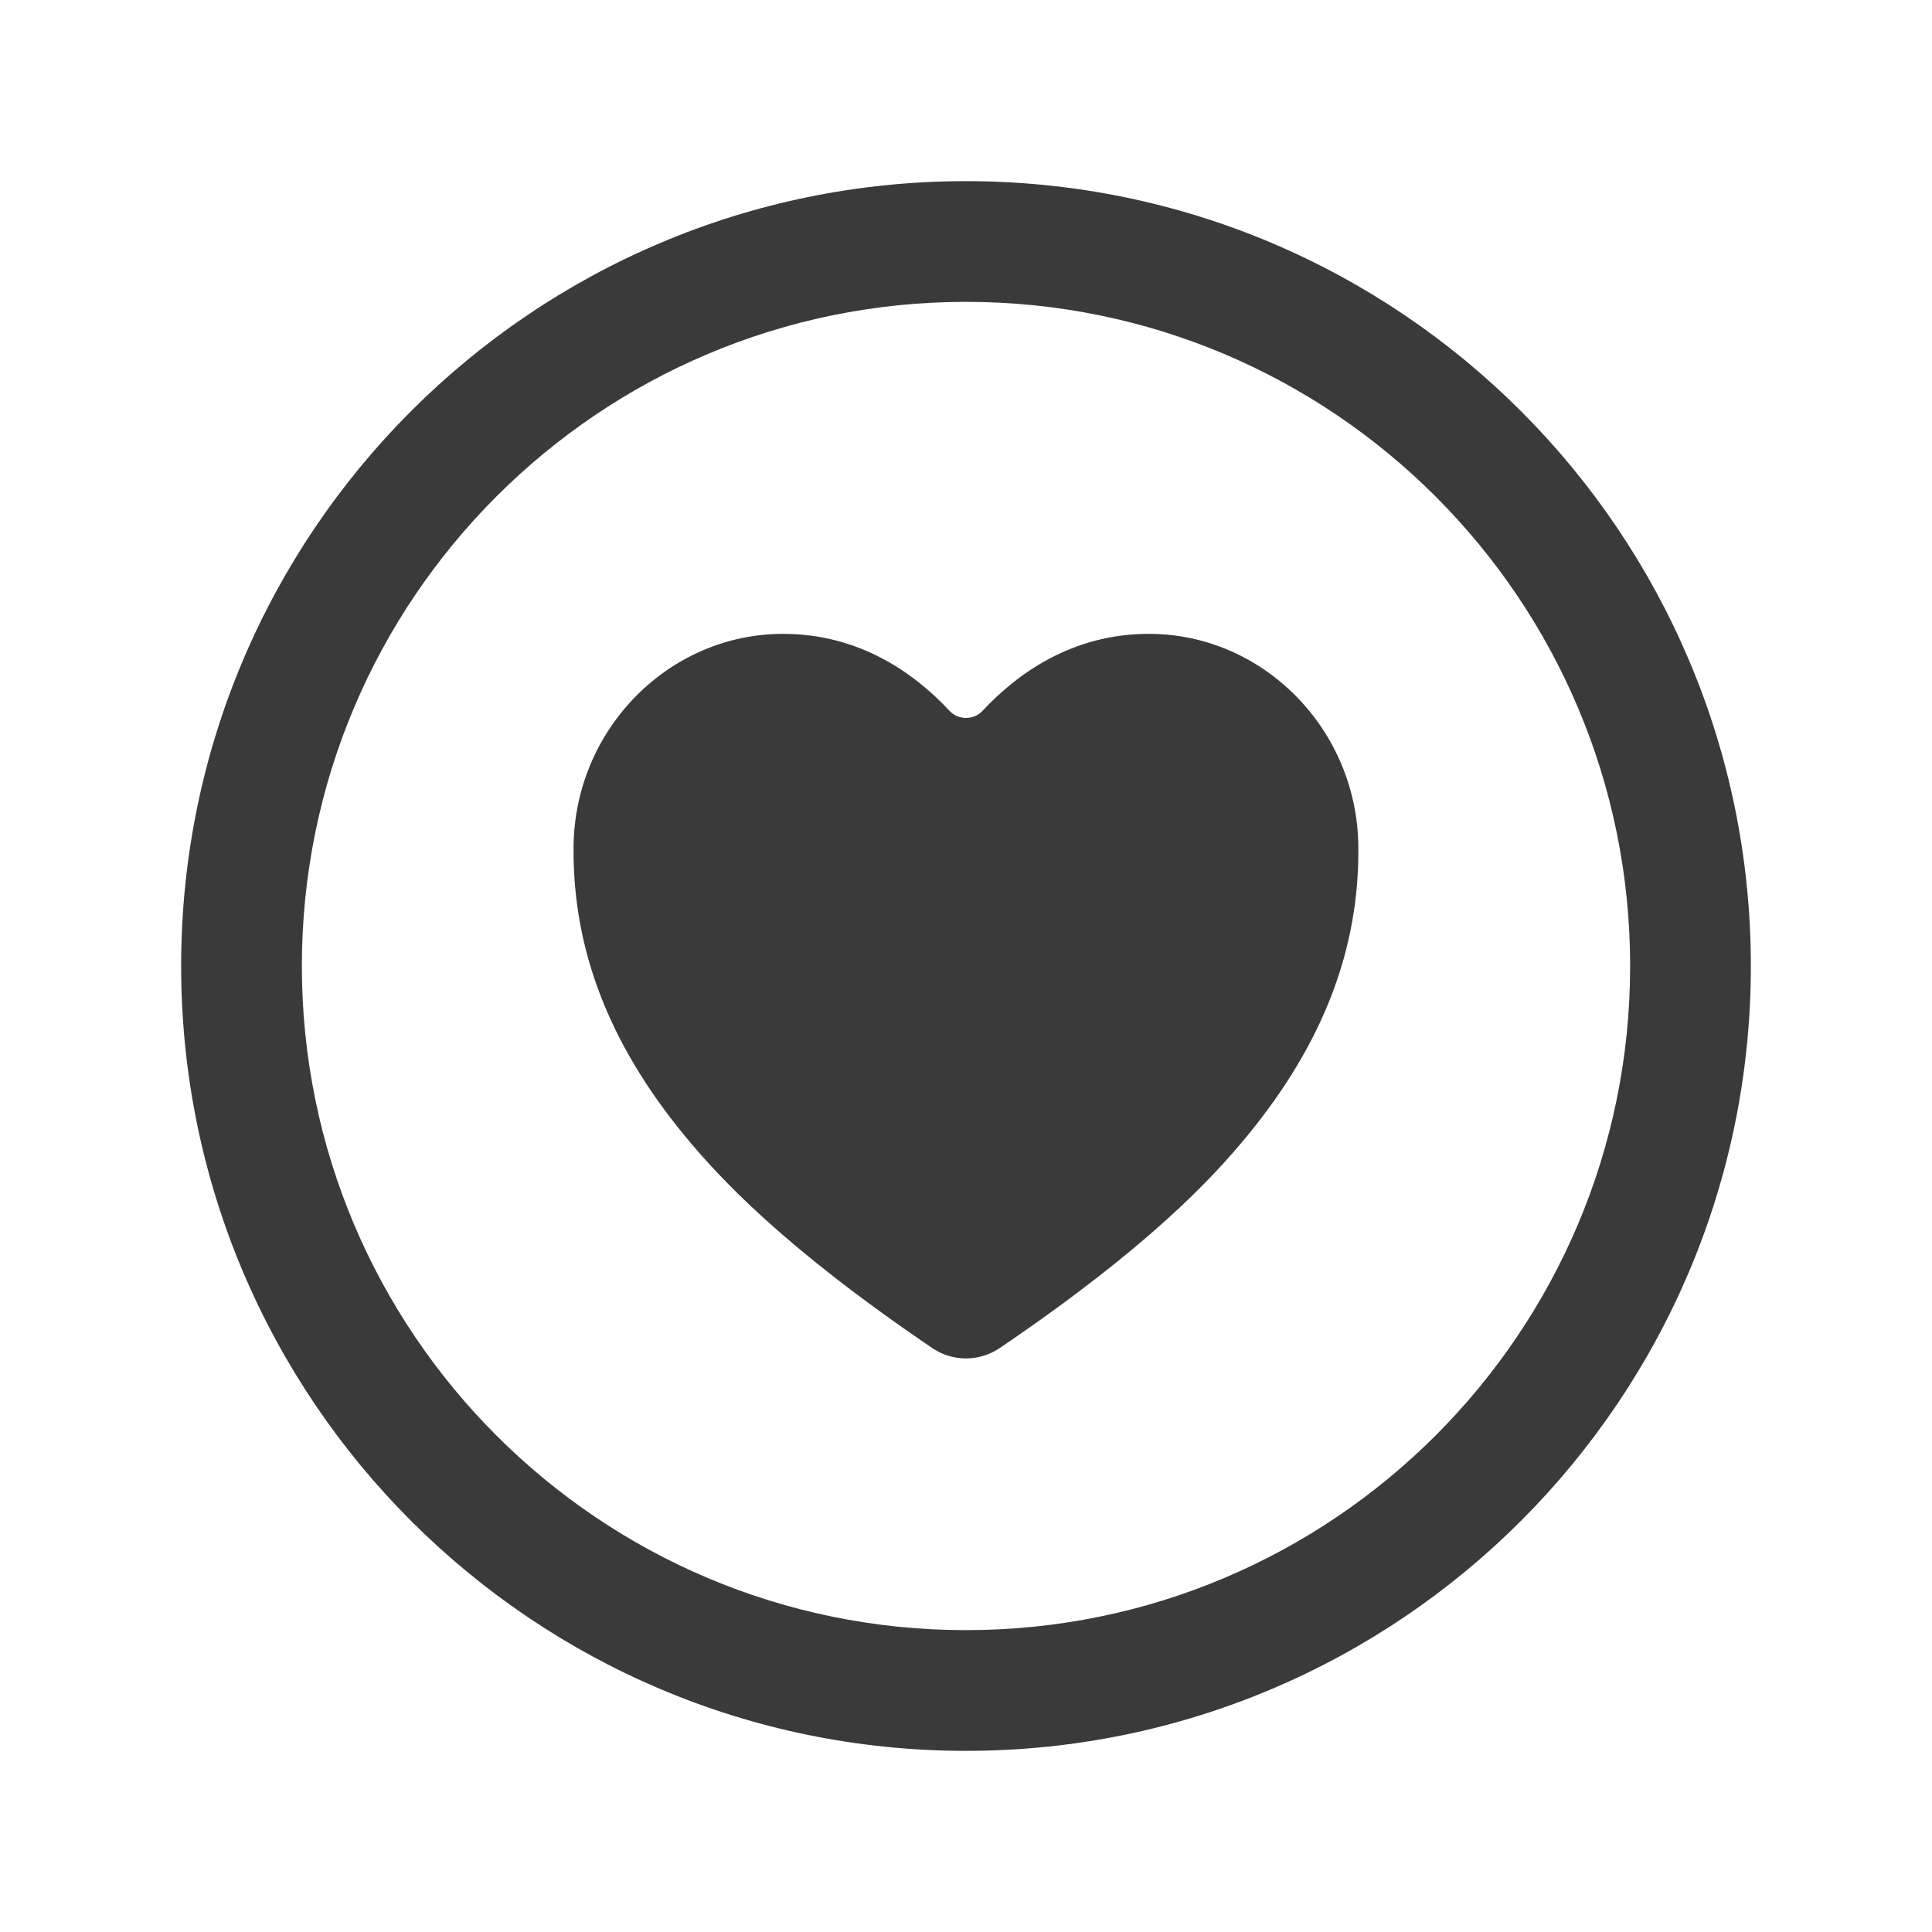 <svg width="25" height="25" viewBox="0 0 25 25" fill="none" xmlns="http://www.w3.org/2000/svg">
<path fill-rule="evenodd" clip-rule="evenodd" d="M2.344 12.5C2.344 6.893 6.893 2.344 12.5 2.344C18.107 2.344 22.656 6.893 22.656 12.5C22.656 18.107 18.107 22.656 12.5 22.656C6.893 22.656 2.344 18.107 2.344 12.5ZM12.5 3.906C7.756 3.906 3.906 7.756 3.906 12.5C3.906 17.244 7.756 21.094 12.5 21.094C17.244 21.094 21.094 17.244 21.094 12.5C21.094 7.756 17.244 3.906 12.5 3.906Z" fill="#3A3A3A"/>
<path d="M12.5 17.578C12.344 17.578 12.19 17.531 12.061 17.442C10.142 16.14 9.311 15.245 8.853 14.688C7.876 13.498 7.408 12.276 7.422 10.953C7.437 9.436 8.654 8.202 10.134 8.202C11.13 8.202 11.843 8.721 12.287 9.199C12.314 9.228 12.347 9.251 12.384 9.267C12.421 9.282 12.46 9.29 12.5 9.29C12.54 9.29 12.579 9.282 12.616 9.267C12.652 9.251 12.685 9.228 12.713 9.199C13.158 8.721 13.87 8.202 14.866 8.202C16.346 8.202 17.562 9.436 17.577 10.953C17.591 12.276 17.123 13.498 16.147 14.688C15.689 15.247 14.858 16.14 12.939 17.442C12.809 17.53 12.657 17.578 12.5 17.578Z" fill="#3A3A3A"/>
</svg>
